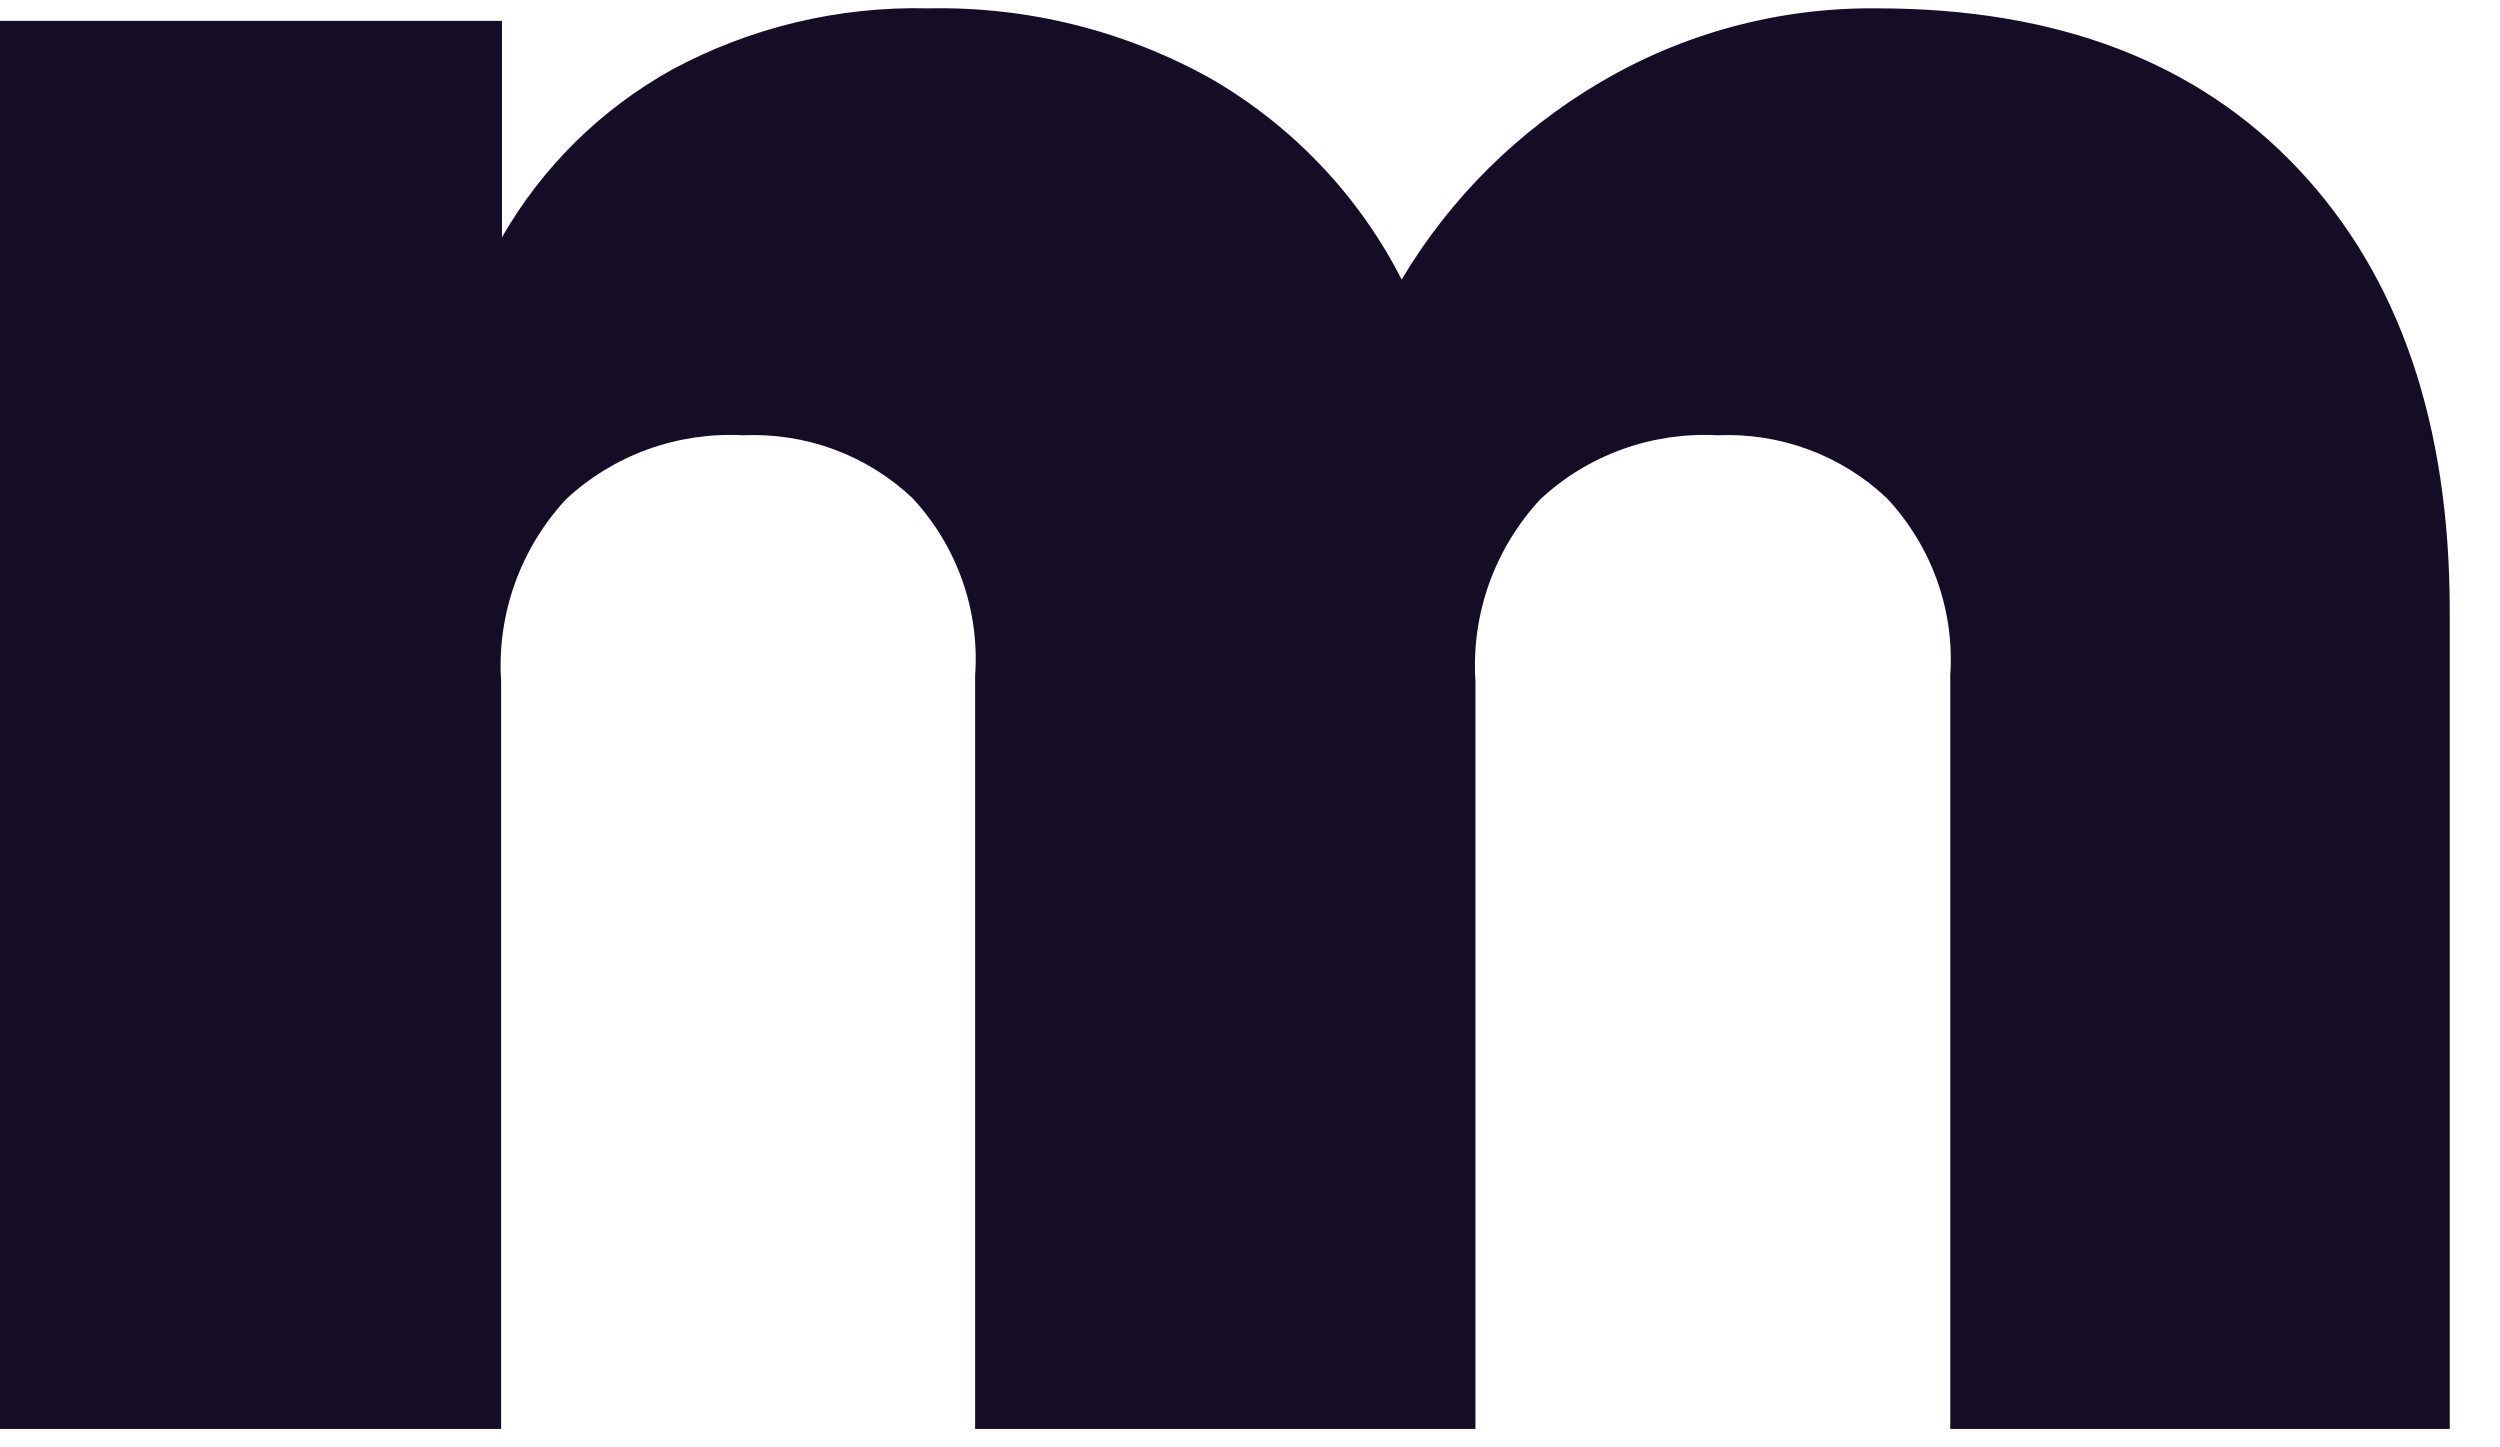 <svg width="38" height="22" viewBox="0 0 38 22" fill="none" xmlns="http://www.w3.org/2000/svg">
<path d="M34.935 2.57C33.402 0.941 31.268 0.127 28.536 0.127C27.053 0.11 25.594 0.5 24.321 1.253C23.077 1.985 22.039 3.016 21.305 4.249C20.657 2.976 19.65 1.916 18.405 1.195C17.098 0.466 15.615 0.096 14.113 0.127C12.751 0.093 11.404 0.416 10.208 1.062C9.13 1.663 8.239 2.543 7.63 3.607V0.317H0V21.72H7.617V10.357C7.584 9.854 7.655 9.349 7.824 8.874C7.994 8.398 8.259 7.961 8.603 7.589C8.961 7.256 9.384 6.997 9.846 6.83C10.308 6.663 10.799 6.59 11.291 6.616C11.763 6.595 12.236 6.668 12.679 6.832C13.122 6.996 13.527 7.247 13.868 7.57C14.205 7.932 14.463 8.358 14.627 8.822C14.791 9.286 14.857 9.778 14.822 10.268V21.72H22.427V10.357C22.394 9.854 22.464 9.349 22.633 8.874C22.803 8.398 23.068 7.961 23.413 7.589C23.77 7.256 24.193 6.997 24.655 6.83C25.117 6.663 25.609 6.59 26.1 6.616C26.573 6.595 27.045 6.668 27.488 6.832C27.931 6.996 28.336 7.247 28.678 7.57C29.016 7.931 29.277 8.357 29.443 8.821C29.609 9.285 29.678 9.777 29.644 10.268V21.72H37.236V9.288C37.236 6.438 36.469 4.198 34.935 2.57Z" fill="#150C26"/>
</svg>
